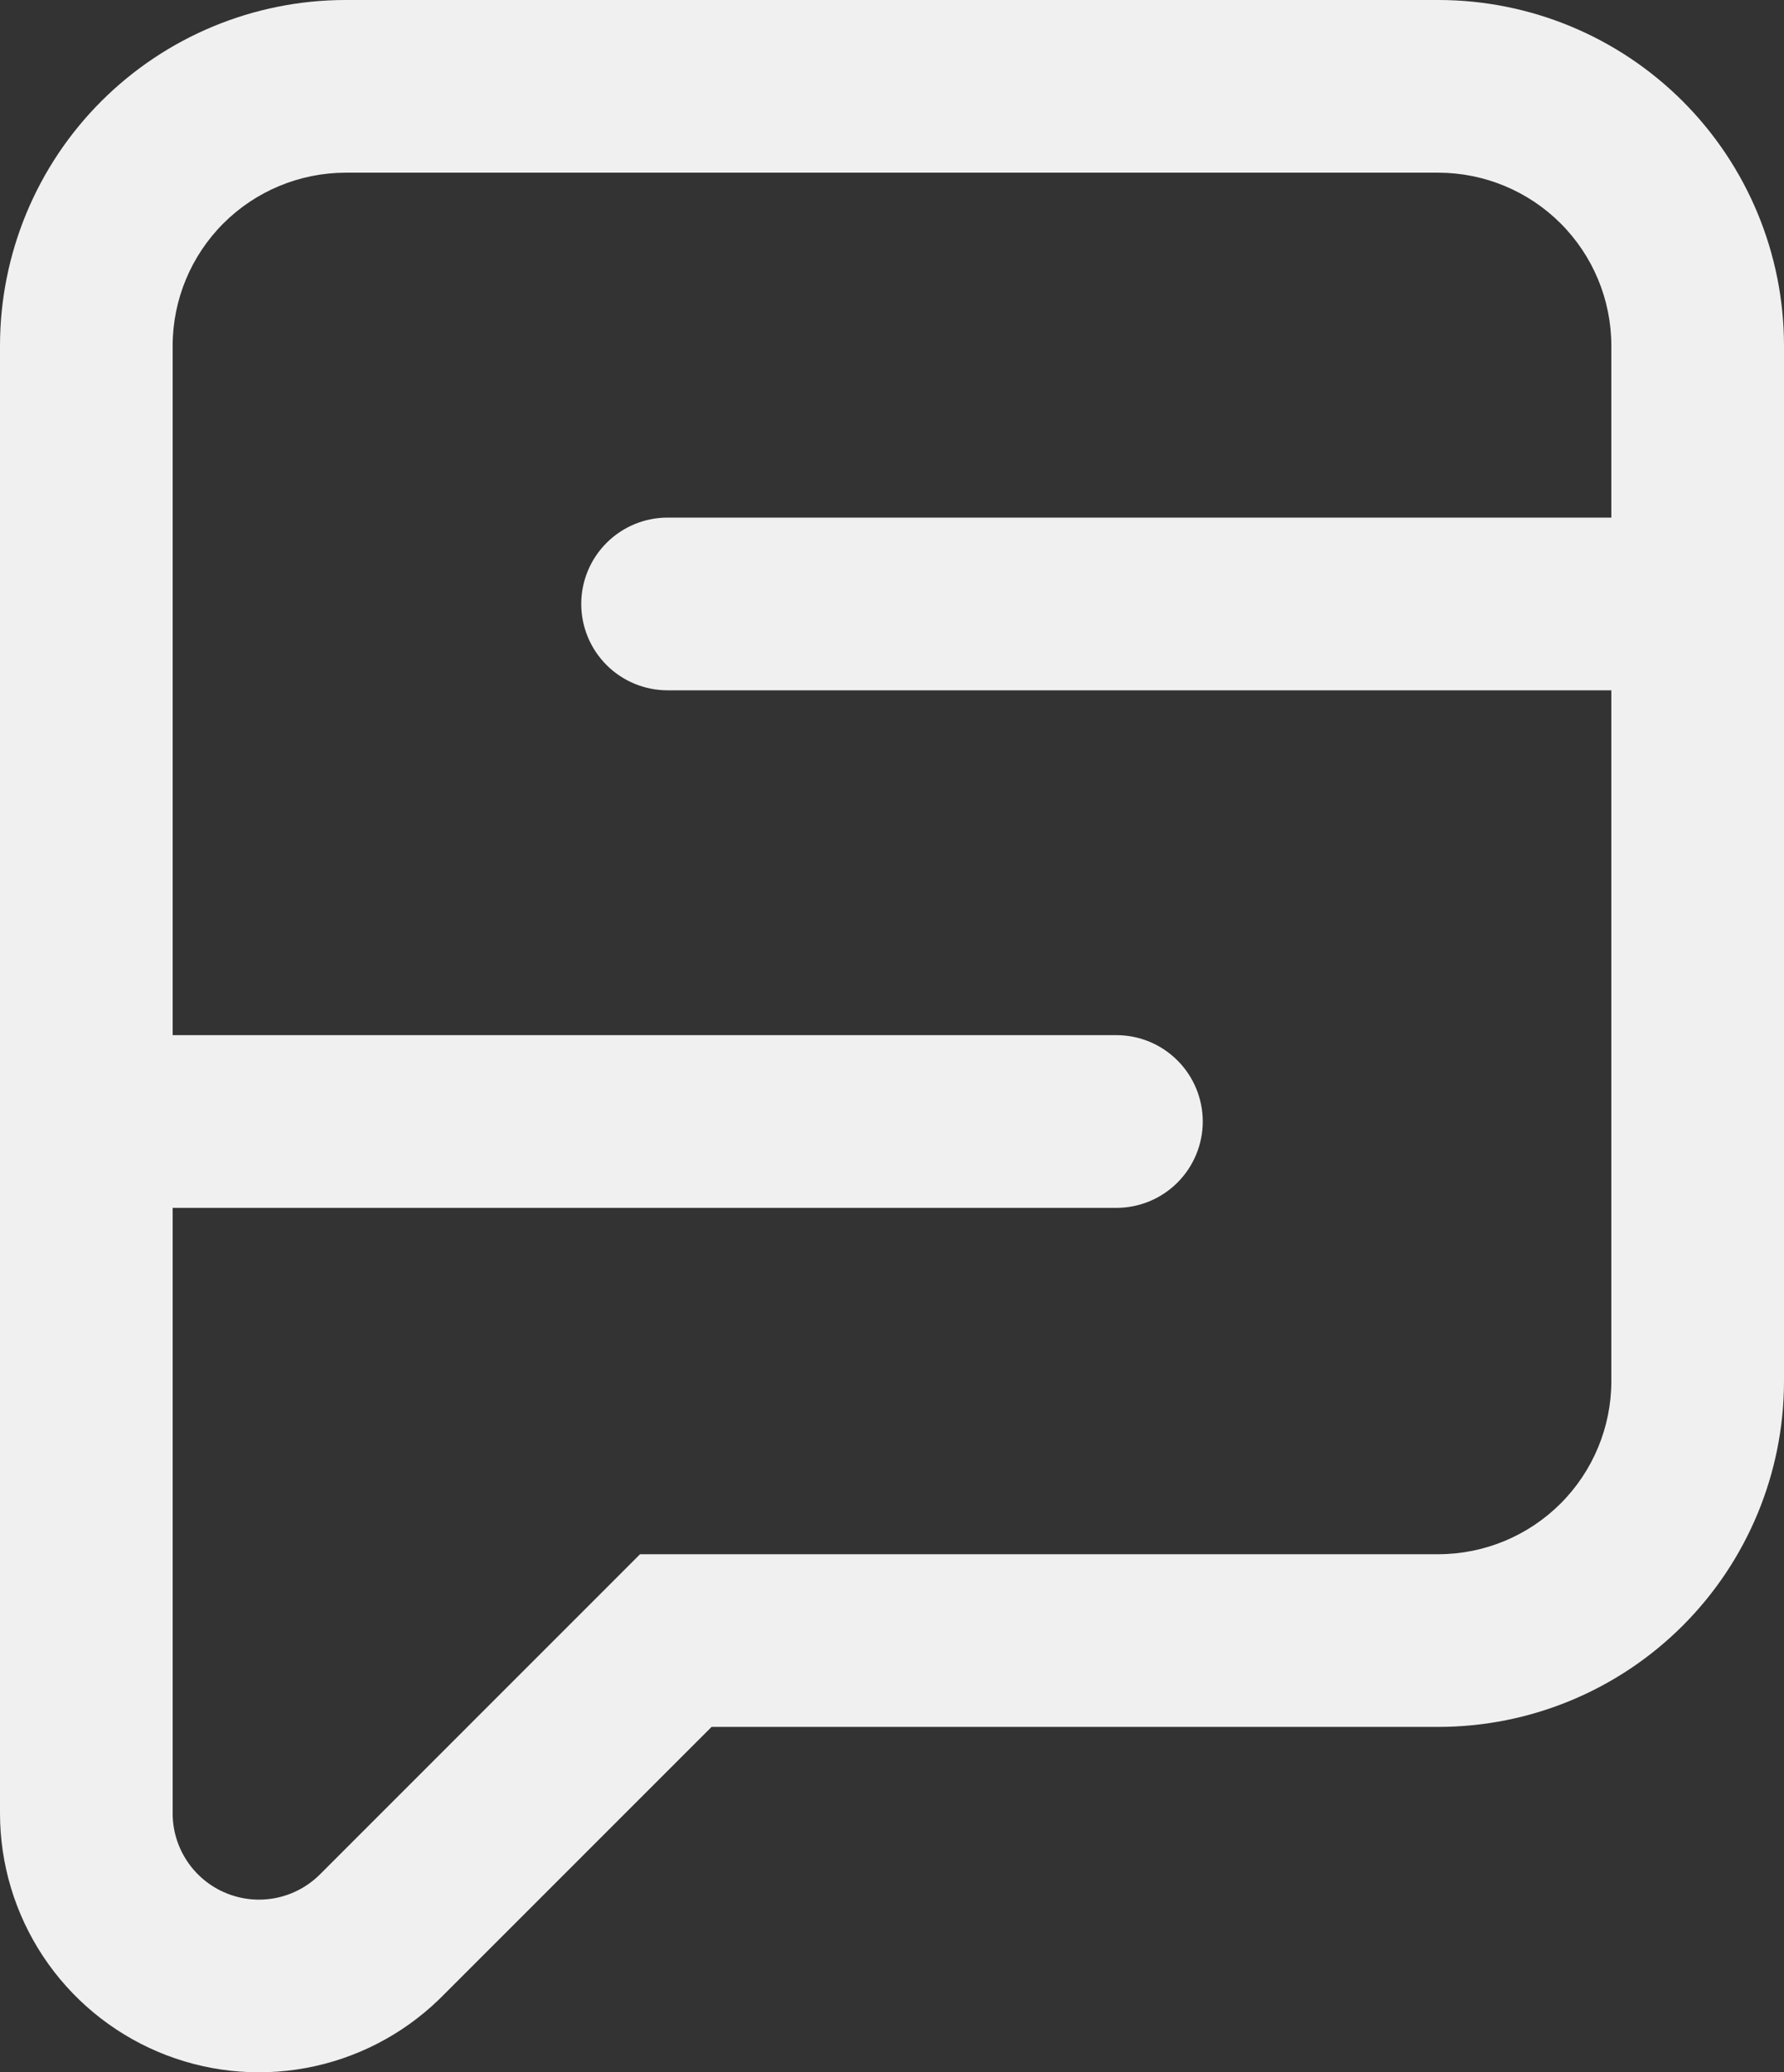 <svg width="68" height="79" viewBox="0 0 68 79" fill="none" xmlns="http://www.w3.org/2000/svg">
<rect x="0" y="0" width="68" height="79" fill="#333333" stroke="none"/>
<path d="M54.839 0H13.161C9.672 0.004 6.327 1.393 3.859 3.861C1.392 6.329 0.004 9.676 5.40468e-09 13.167L5.40468e-09 69.125C-6.40665e-05 71.062 0.57 72.957 1.638 74.573C2.706 76.189 4.226 77.454 6.008 78.213C7.791 78.971 9.756 79.188 11.661 78.836C13.565 78.485 15.325 77.581 16.719 76.237L16.851 76.107L27.123 65.833H54.839C58.328 65.829 61.673 64.441 64.141 61.972C66.608 59.504 67.996 56.157 68 52.666V13.167C67.996 9.676 66.608 6.329 64.141 3.861C61.673 1.393 58.328 0.004 54.839 0V0ZM61.419 52.666C61.414 54.411 60.719 56.082 59.486 57.316C58.253 58.549 56.582 59.245 54.839 59.25H24.397L12.198 71.453C11.738 71.914 11.152 72.227 10.513 72.355C9.875 72.482 9.213 72.416 8.612 72.167C8.01 71.918 7.496 71.496 7.135 70.954C6.773 70.413 6.58 69.776 6.581 69.125C6.581 69.087 6.581 69.052 6.581 69.015V46.046H42.555C43.428 46.046 44.264 45.699 44.881 45.082C45.498 44.464 45.845 43.627 45.845 42.754C45.845 41.881 45.498 41.044 44.881 40.427C44.264 39.809 43.428 39.462 42.555 39.462H6.581V13.167C6.586 11.422 7.281 9.751 8.514 8.517C9.747 7.284 11.418 6.589 13.161 6.583H54.839C56.582 6.589 58.253 7.284 59.486 8.517C60.719 9.751 61.414 11.422 61.419 13.167V19.732H25.445C24.573 19.732 23.736 20.079 23.119 20.697C22.502 21.314 22.155 22.151 22.155 23.024C22.155 23.897 22.502 24.734 23.119 25.352C23.736 25.969 24.573 26.316 25.445 26.316H61.419V52.666Z" fill="#F1F0F0"/>
</svg>
